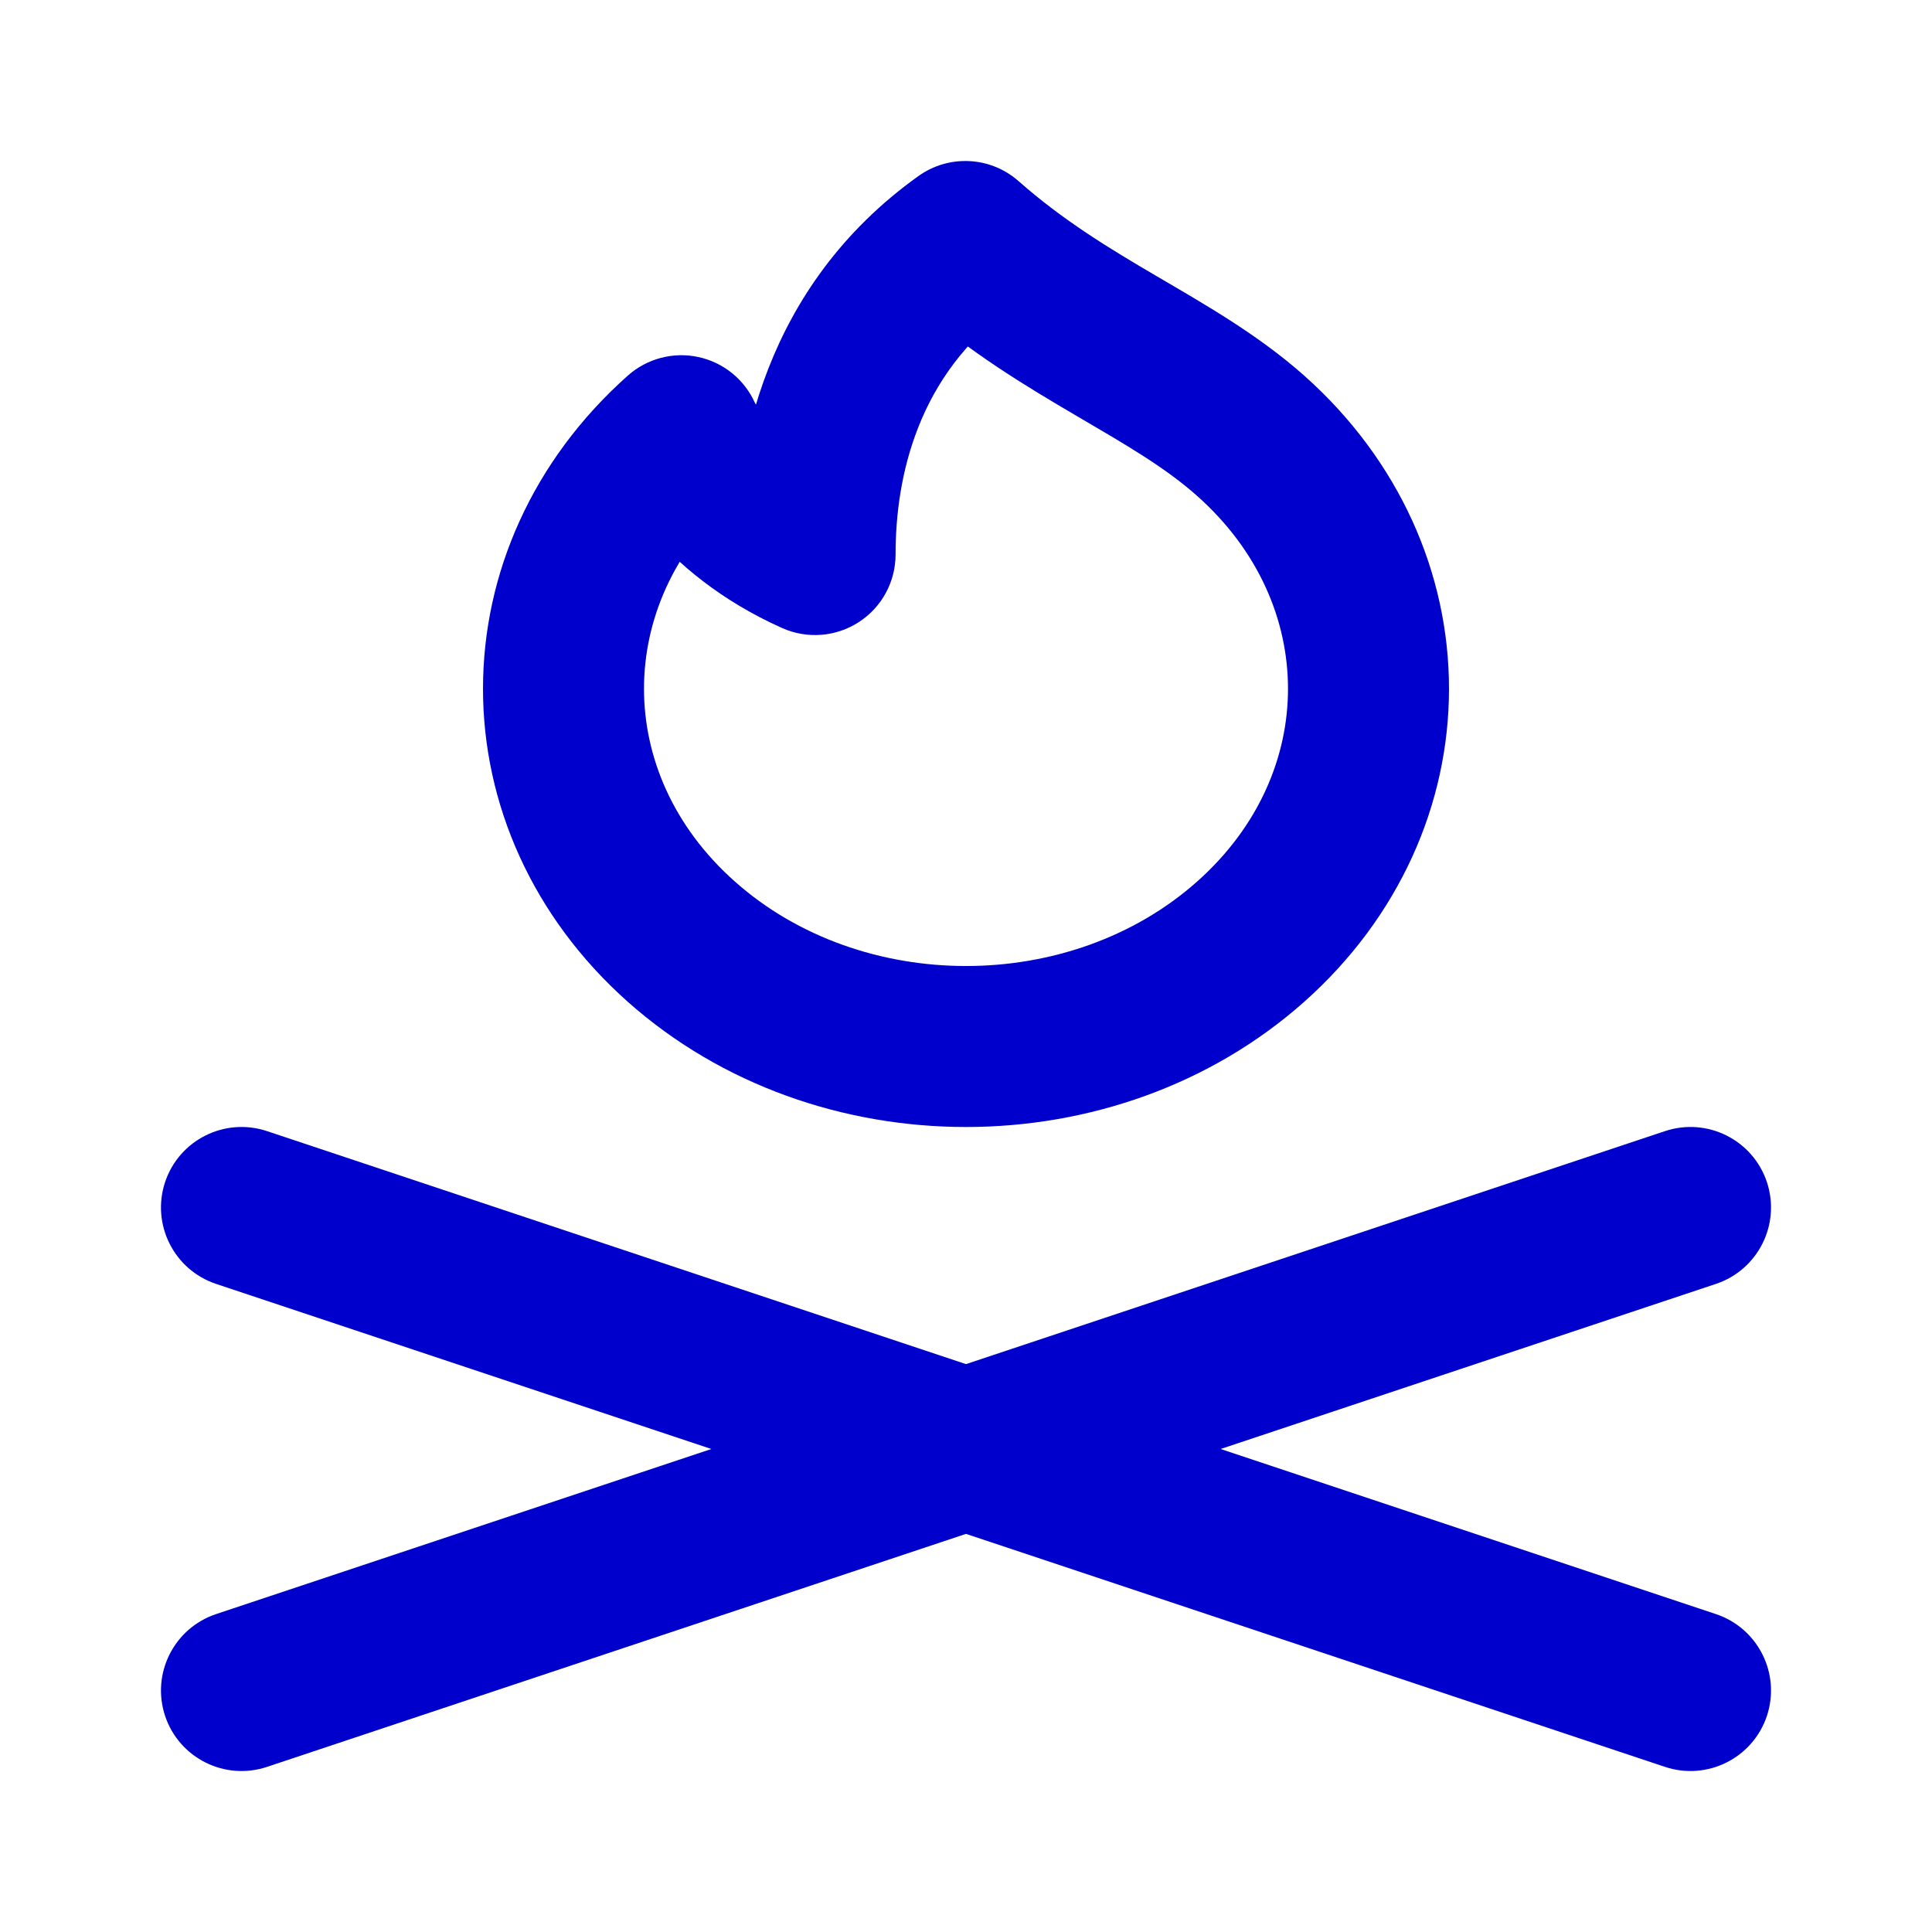 <svg width="24" height="24" viewBox="0 0 24 24" fill="none" xmlns="http://www.w3.org/2000/svg">
<path d="M2.684 20.051C2.16 20.226 1.877 20.792 2.051 21.316C2.226 21.84 2.792 22.123 3.316 21.949L2.684 20.051ZM21.316 15.949C21.84 15.774 22.123 15.208 21.949 14.684C21.774 14.16 21.208 13.877 20.684 14.051L21.316 15.949ZM3.316 14.051C2.792 13.877 2.226 14.16 2.051 14.684C1.877 15.208 2.16 15.774 2.684 15.949L3.316 14.051ZM20.684 21.949C21.208 22.123 21.774 21.84 21.949 21.316C22.123 20.792 21.84 20.226 21.316 20.051L20.684 21.949ZM15.536 11.698L14.871 10.951V10.951L15.536 11.698ZM8.464 11.698L9.129 10.951V10.951L8.464 11.698ZM8.464 5.413L9.378 5.005C9.248 4.714 8.987 4.502 8.675 4.435C8.363 4.368 8.038 4.454 7.8 4.665L8.464 5.413ZM15.536 5.413L16.2 4.665L15.536 5.413ZM7 8.556L6 8.556L7 8.556ZM17 8.556L18 8.556L17 8.556ZM11.991 3L12.653 2.25C12.304 1.942 11.788 1.916 11.409 2.187L11.991 3ZM10.125 6.889L9.719 7.803C10.028 7.94 10.386 7.912 10.67 7.727C10.954 7.543 11.125 7.227 11.125 6.889H10.125ZM3.316 21.949L21.316 15.949L20.684 14.051L2.684 20.051L3.316 21.949ZM2.684 15.949L20.684 21.949L21.316 20.051L3.316 14.051L2.684 15.949ZM14.871 10.951C13.297 12.35 10.703 12.35 9.129 10.951L7.8 12.446C10.132 14.518 13.868 14.518 16.2 12.446L14.871 10.951ZM9.129 10.951C8.359 10.267 8 9.399 8 8.556L6 8.556C6 9.987 6.617 11.394 7.8 12.446L9.129 10.951ZM8 8.556C8 7.712 8.359 6.844 9.129 6.16L7.8 4.665C6.617 5.717 6 7.124 6 8.556L8 8.556ZM14.871 6.16C15.64 6.844 16 7.712 16 8.556L18 8.556C18 7.124 17.383 5.717 16.2 4.665L14.871 6.16ZM16 8.556C16 9.399 15.64 10.267 14.871 10.951L16.2 12.446C17.383 11.394 18 9.987 18 8.556L16 8.556ZM11.329 3.75C12.038 4.375 12.753 4.802 13.363 5.16C13.996 5.531 14.471 5.805 14.871 6.16L16.2 4.665C15.621 4.151 14.953 3.774 14.374 3.434C13.771 3.081 13.204 2.736 12.653 2.25L11.329 3.75ZM8.464 5.413C7.551 5.82 7.551 5.821 7.552 5.821C7.552 5.821 7.552 5.822 7.552 5.822C7.552 5.822 7.552 5.823 7.553 5.824C7.553 5.825 7.554 5.826 7.554 5.827C7.556 5.83 7.557 5.833 7.558 5.836C7.561 5.842 7.565 5.849 7.568 5.857C7.576 5.873 7.586 5.893 7.598 5.915C7.621 5.96 7.653 6.019 7.695 6.087C7.778 6.223 7.9 6.4 8.069 6.596C8.409 6.99 8.94 7.456 9.719 7.803L10.531 5.975C10.06 5.766 9.76 5.494 9.583 5.289C9.493 5.185 9.434 5.098 9.402 5.044C9.385 5.017 9.375 4.999 9.372 4.992C9.37 4.988 9.369 4.987 9.37 4.989C9.371 4.99 9.372 4.992 9.373 4.995C9.374 4.996 9.374 4.998 9.375 5C9.376 5.001 9.376 5.001 9.376 5.002C9.377 5.003 9.377 5.003 9.377 5.004C9.377 5.004 9.377 5.005 9.377 5.005C9.378 5.005 9.378 5.005 8.464 5.413ZM11.125 6.889C11.125 5.934 11.393 4.657 12.573 3.813L11.409 2.187C9.482 3.565 9.125 5.622 9.125 6.889H11.125Z" fill="#0000CC"/>
</svg>
